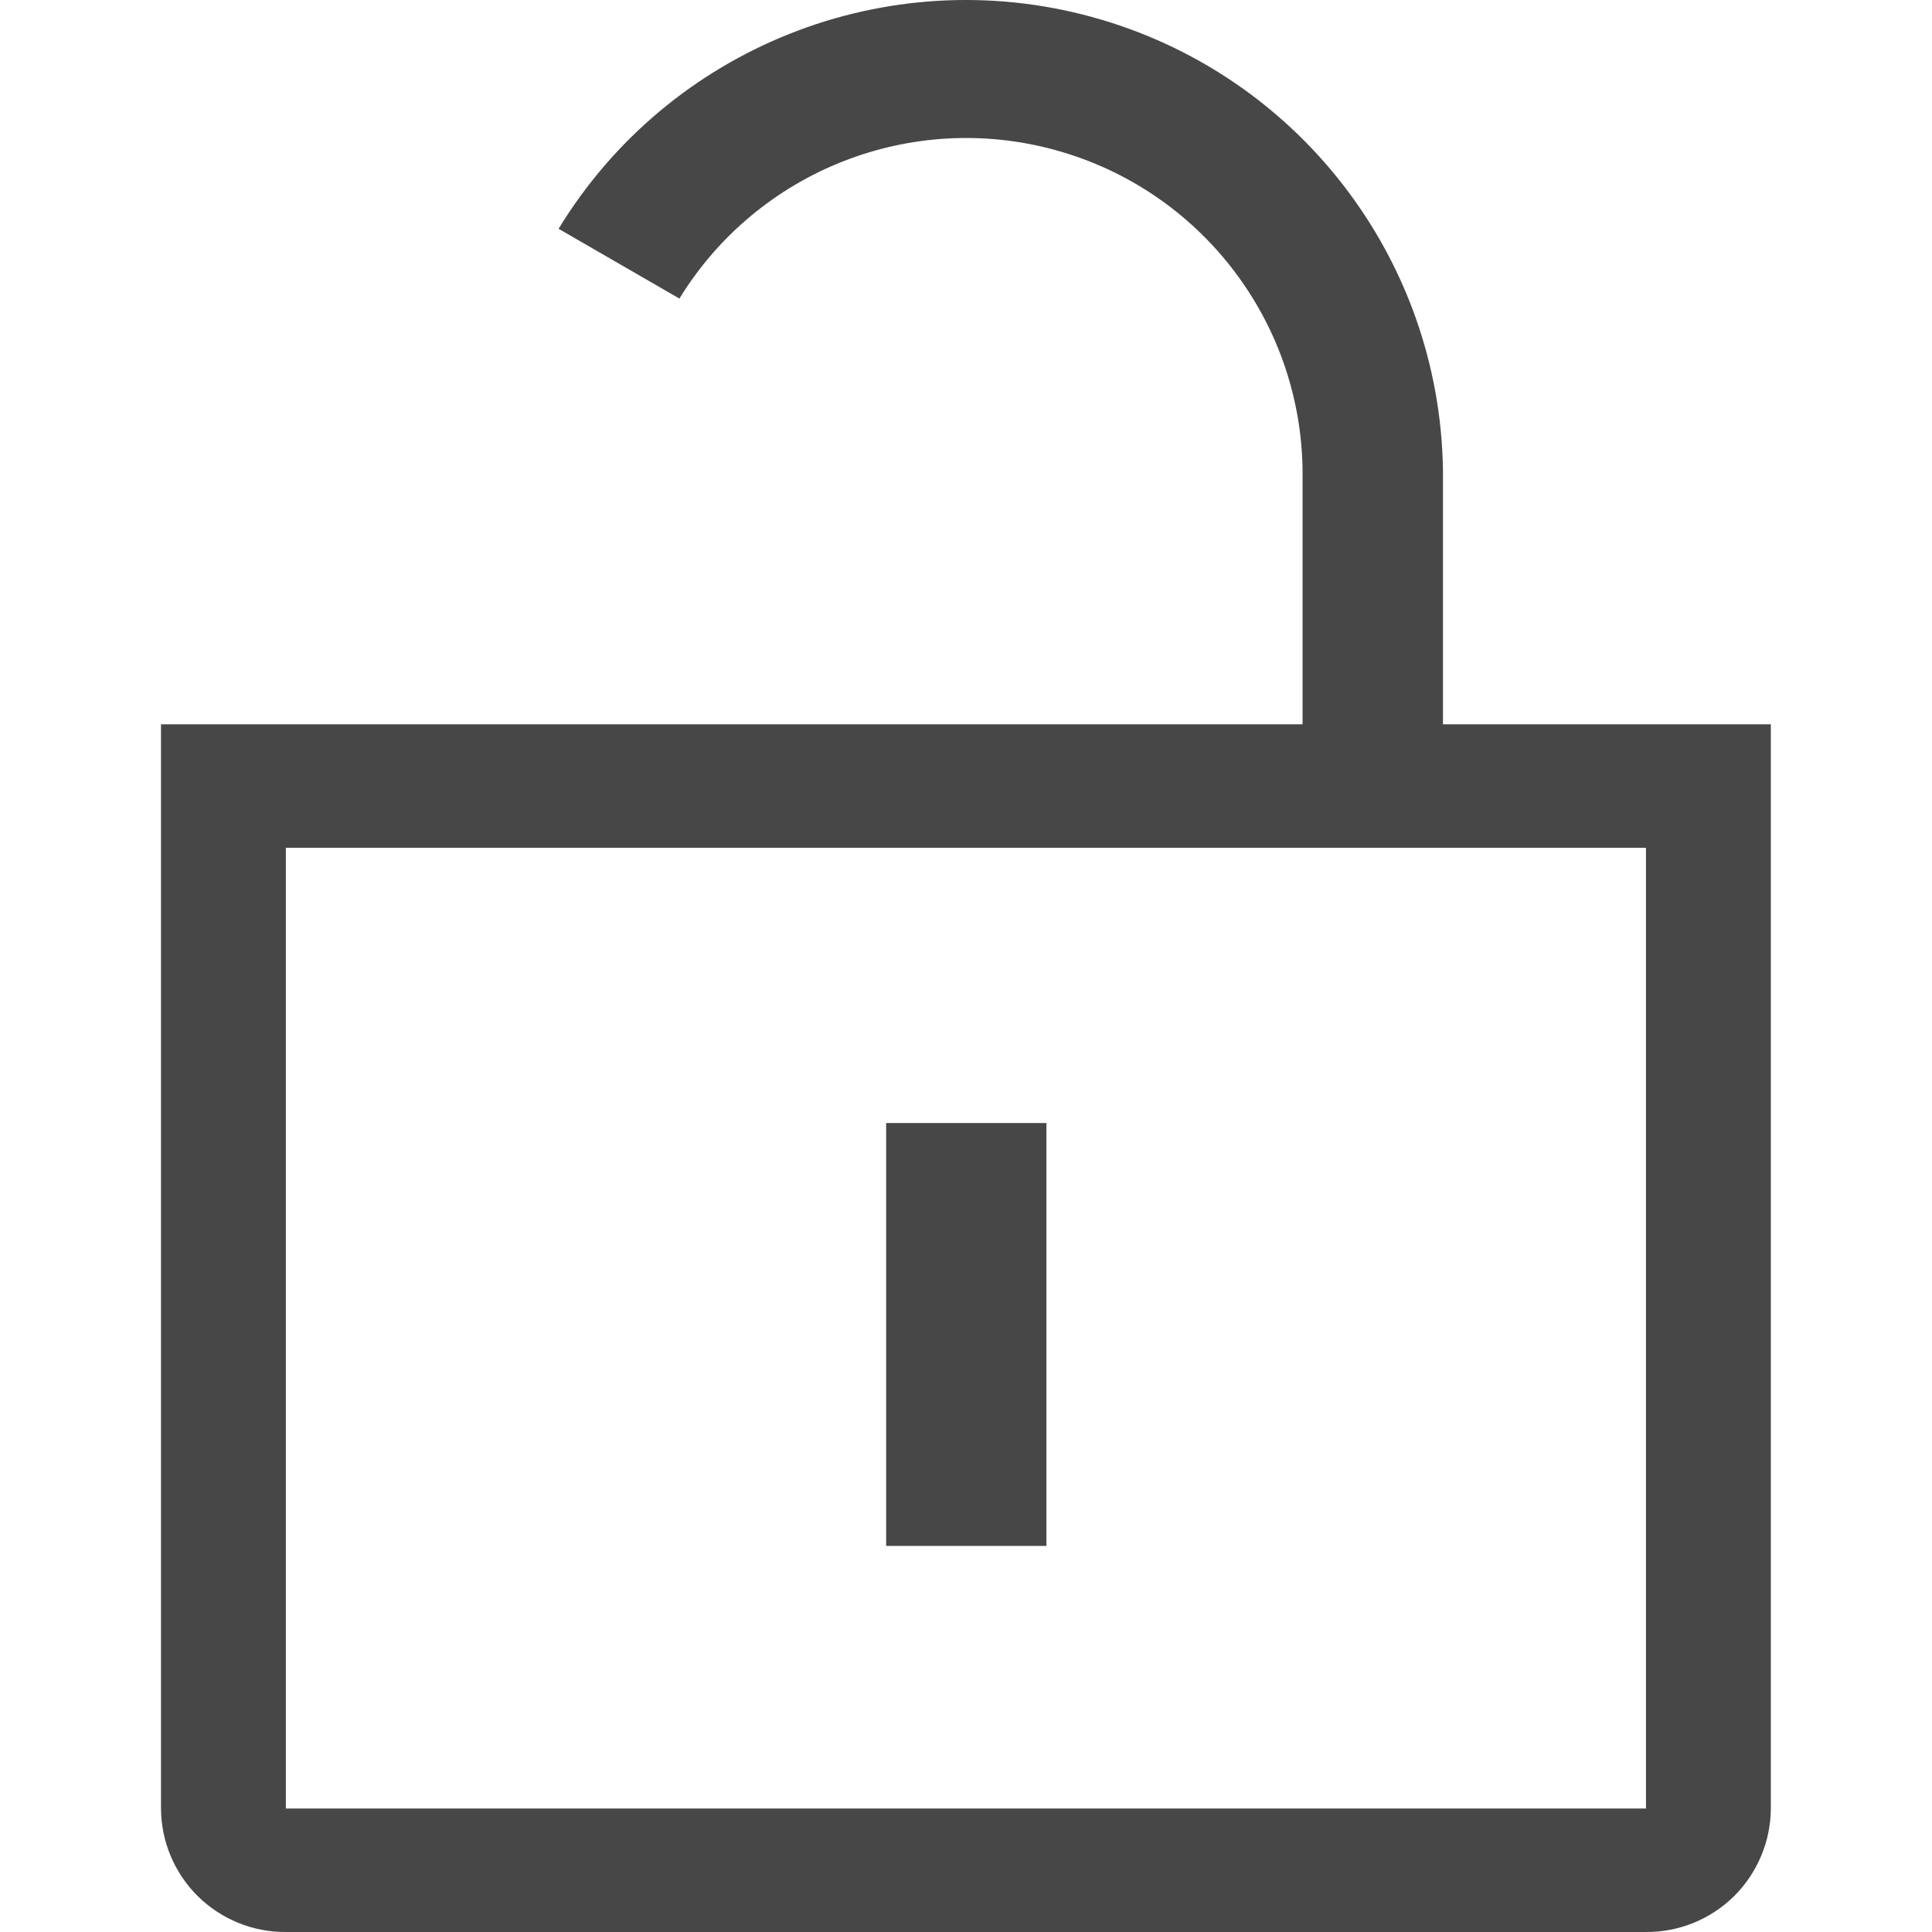 <?xml version="1.0" encoding="UTF-8"?>
<svg width="24px" height="24px" viewBox="0 0 24 24" version="1.1" xmlns="http://www.w3.org/2000/svg" xmlns:xlink="http://www.w3.org/1999/xlink">
    <title>Icon/Outline/lockopen-unlock-outline</title>
    <g id="Icon/Outline/lockopen-unlock-outline" stroke="none" stroke-width="1" fill="none" fill-rule="evenodd">
        <g id="Group" transform="translate(2, 0)" fill="#474747" fill-rule="nonzero">
            <g id="Outline">
                <path d="M4.939,2.842 C6.314,0.587 9.014,-0.486 11.561,0.21 C14.109,0.906 15.888,3.203 15.925,5.843 L15.925,5.843 L15.925,8.998 L19.998,8.998 L19.998,22.466 C19.996,22.875 19.831,23.267 19.541,23.555 C19.25,23.842 18.856,24.003 18.447,24 L18.447,24 L1.551,24 C1.142,24.003 0.748,23.842 0.457,23.555 C0.166,23.267 0.002,22.875 0,22.466 L0,22.466 L0,8.998 L14.181,8.998 L14.181,5.843 C14.159,3.982 12.908,2.36 11.113,1.865 C9.319,1.37 7.413,2.122 6.44,3.709 L6.44,3.709 Z M18.447,10.532 L1.551,10.532 L1.551,22.466 L18.447,22.466 L18.447,10.532 Z M10.999,13.951 L10.999,19.204 L9.008,19.204 L9.008,13.951 L10.999,13.951 Z" id="Combined-Shape"></path>
            </g>
        </g>
    </g>
</svg>